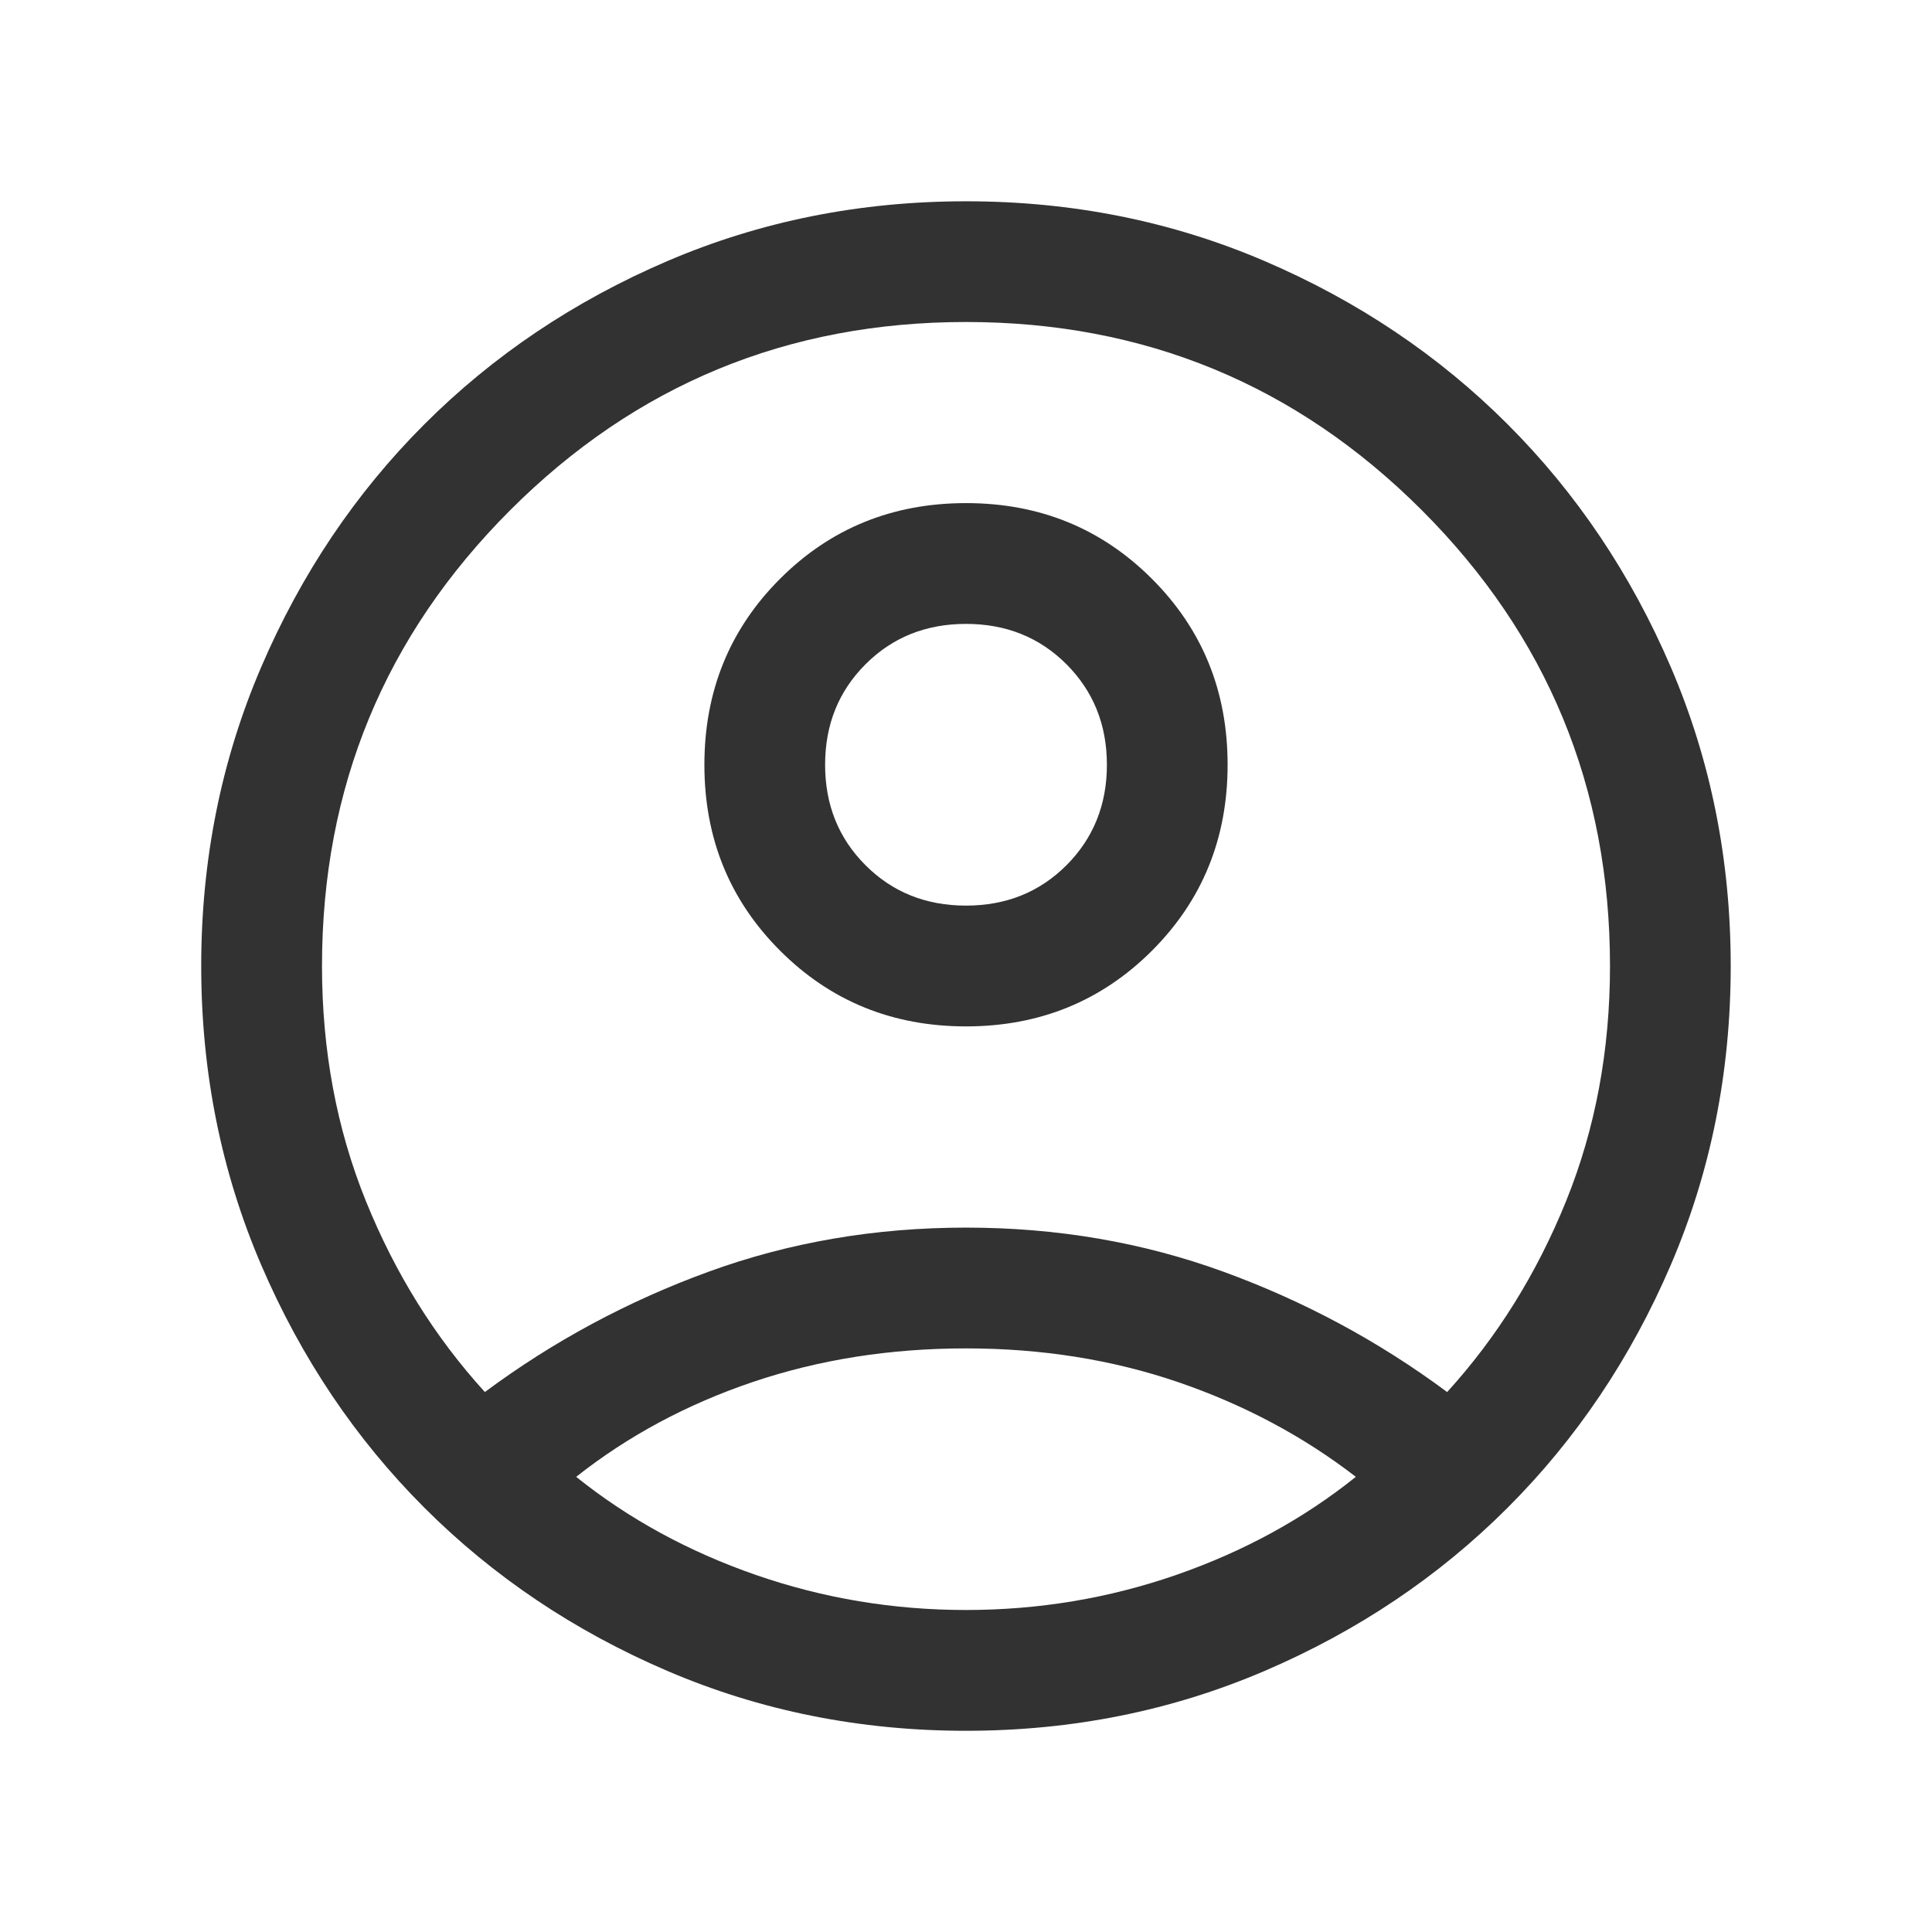 <svg width="27" height="27" viewBox="0 0 27 27" fill="none" xmlns="http://www.w3.org/2000/svg">
<g id="account_circle">
<mask id="mask0_1_1737" style="mask-type:alpha" maskUnits="userSpaceOnUse" x="0" y="0" width="27" height="27">
<rect id="Bounding box" width="27" height="27" fill="#D9D9D9"/>
</mask>
<g mask="url(#mask0_1_1737)">
<path id="account_circle_2" d="M6.776 19.454C7.732 18.744 8.774 18.184 9.901 17.773C11.028 17.362 12.228 17.156 13.5 17.156C14.772 17.156 15.972 17.362 17.099 17.773C18.226 18.184 19.268 18.744 20.224 19.454C20.924 18.685 21.478 17.795 21.887 16.784C22.296 15.773 22.5 14.678 22.5 13.5C22.5 11.006 21.623 8.883 19.87 7.13C18.117 5.377 15.994 4.5 13.5 4.5C11.006 4.5 8.883 5.377 7.13 7.13C5.377 8.883 4.5 11.006 4.5 13.5C4.5 14.678 4.704 15.773 5.113 16.784C5.522 17.795 6.076 18.685 6.776 19.454ZM13.5 14.344C12.473 14.344 11.607 13.991 10.902 13.286C10.196 12.581 9.844 11.715 9.844 10.688C9.844 9.661 10.196 8.794 10.901 8.089C11.606 7.384 12.473 7.031 13.5 7.031C14.527 7.031 15.393 7.384 16.098 8.089C16.804 8.794 17.156 9.66 17.156 10.687C17.156 11.714 16.804 12.581 16.099 13.286C15.393 13.991 14.527 14.344 13.5 14.344ZM13.5 24.188C12.016 24.188 10.624 23.908 9.323 23.35C8.023 22.792 6.892 22.032 5.93 21.07C4.968 20.108 4.208 18.977 3.65 17.677C3.092 16.376 2.812 14.984 2.812 13.5C2.812 12.016 3.092 10.624 3.65 9.323C4.208 8.023 4.968 6.892 5.93 5.93C6.892 4.968 8.023 4.208 9.323 3.65C10.624 3.092 12.016 2.813 13.5 2.813C14.984 2.813 16.376 3.092 17.677 3.65C18.977 4.208 20.108 4.968 21.07 5.93C22.032 6.892 22.792 8.023 23.35 9.323C23.908 10.624 24.187 12.016 24.187 13.5C24.187 14.984 23.908 16.376 23.35 17.677C22.792 18.977 22.032 20.108 21.07 21.07C20.108 22.032 18.977 22.792 17.677 23.35C16.376 23.908 14.984 24.188 13.5 24.188ZM13.5 22.5C14.515 22.5 15.494 22.337 16.437 22.01C17.379 21.683 18.216 21.226 18.948 20.639C18.216 20.074 17.39 19.633 16.469 19.317C15.548 19.002 14.559 18.844 13.5 18.844C12.441 18.844 11.45 19 10.525 19.312C9.601 19.624 8.776 20.067 8.052 20.639C8.784 21.226 9.621 21.683 10.563 22.01C11.506 22.337 12.485 22.5 13.5 22.5ZM13.5 12.656C14.06 12.656 14.528 12.468 14.904 12.092C15.28 11.715 15.469 11.247 15.469 10.688C15.469 10.128 15.28 9.66 14.904 9.283C14.528 8.907 14.06 8.719 13.5 8.719C12.94 8.719 12.472 8.907 12.096 9.283C11.719 9.66 11.531 10.128 11.531 10.688C11.531 11.247 11.719 11.715 12.096 12.092C12.472 12.468 12.94 12.656 13.5 12.656Z" fill="#323232"/>
</g>
</g>
</svg>
